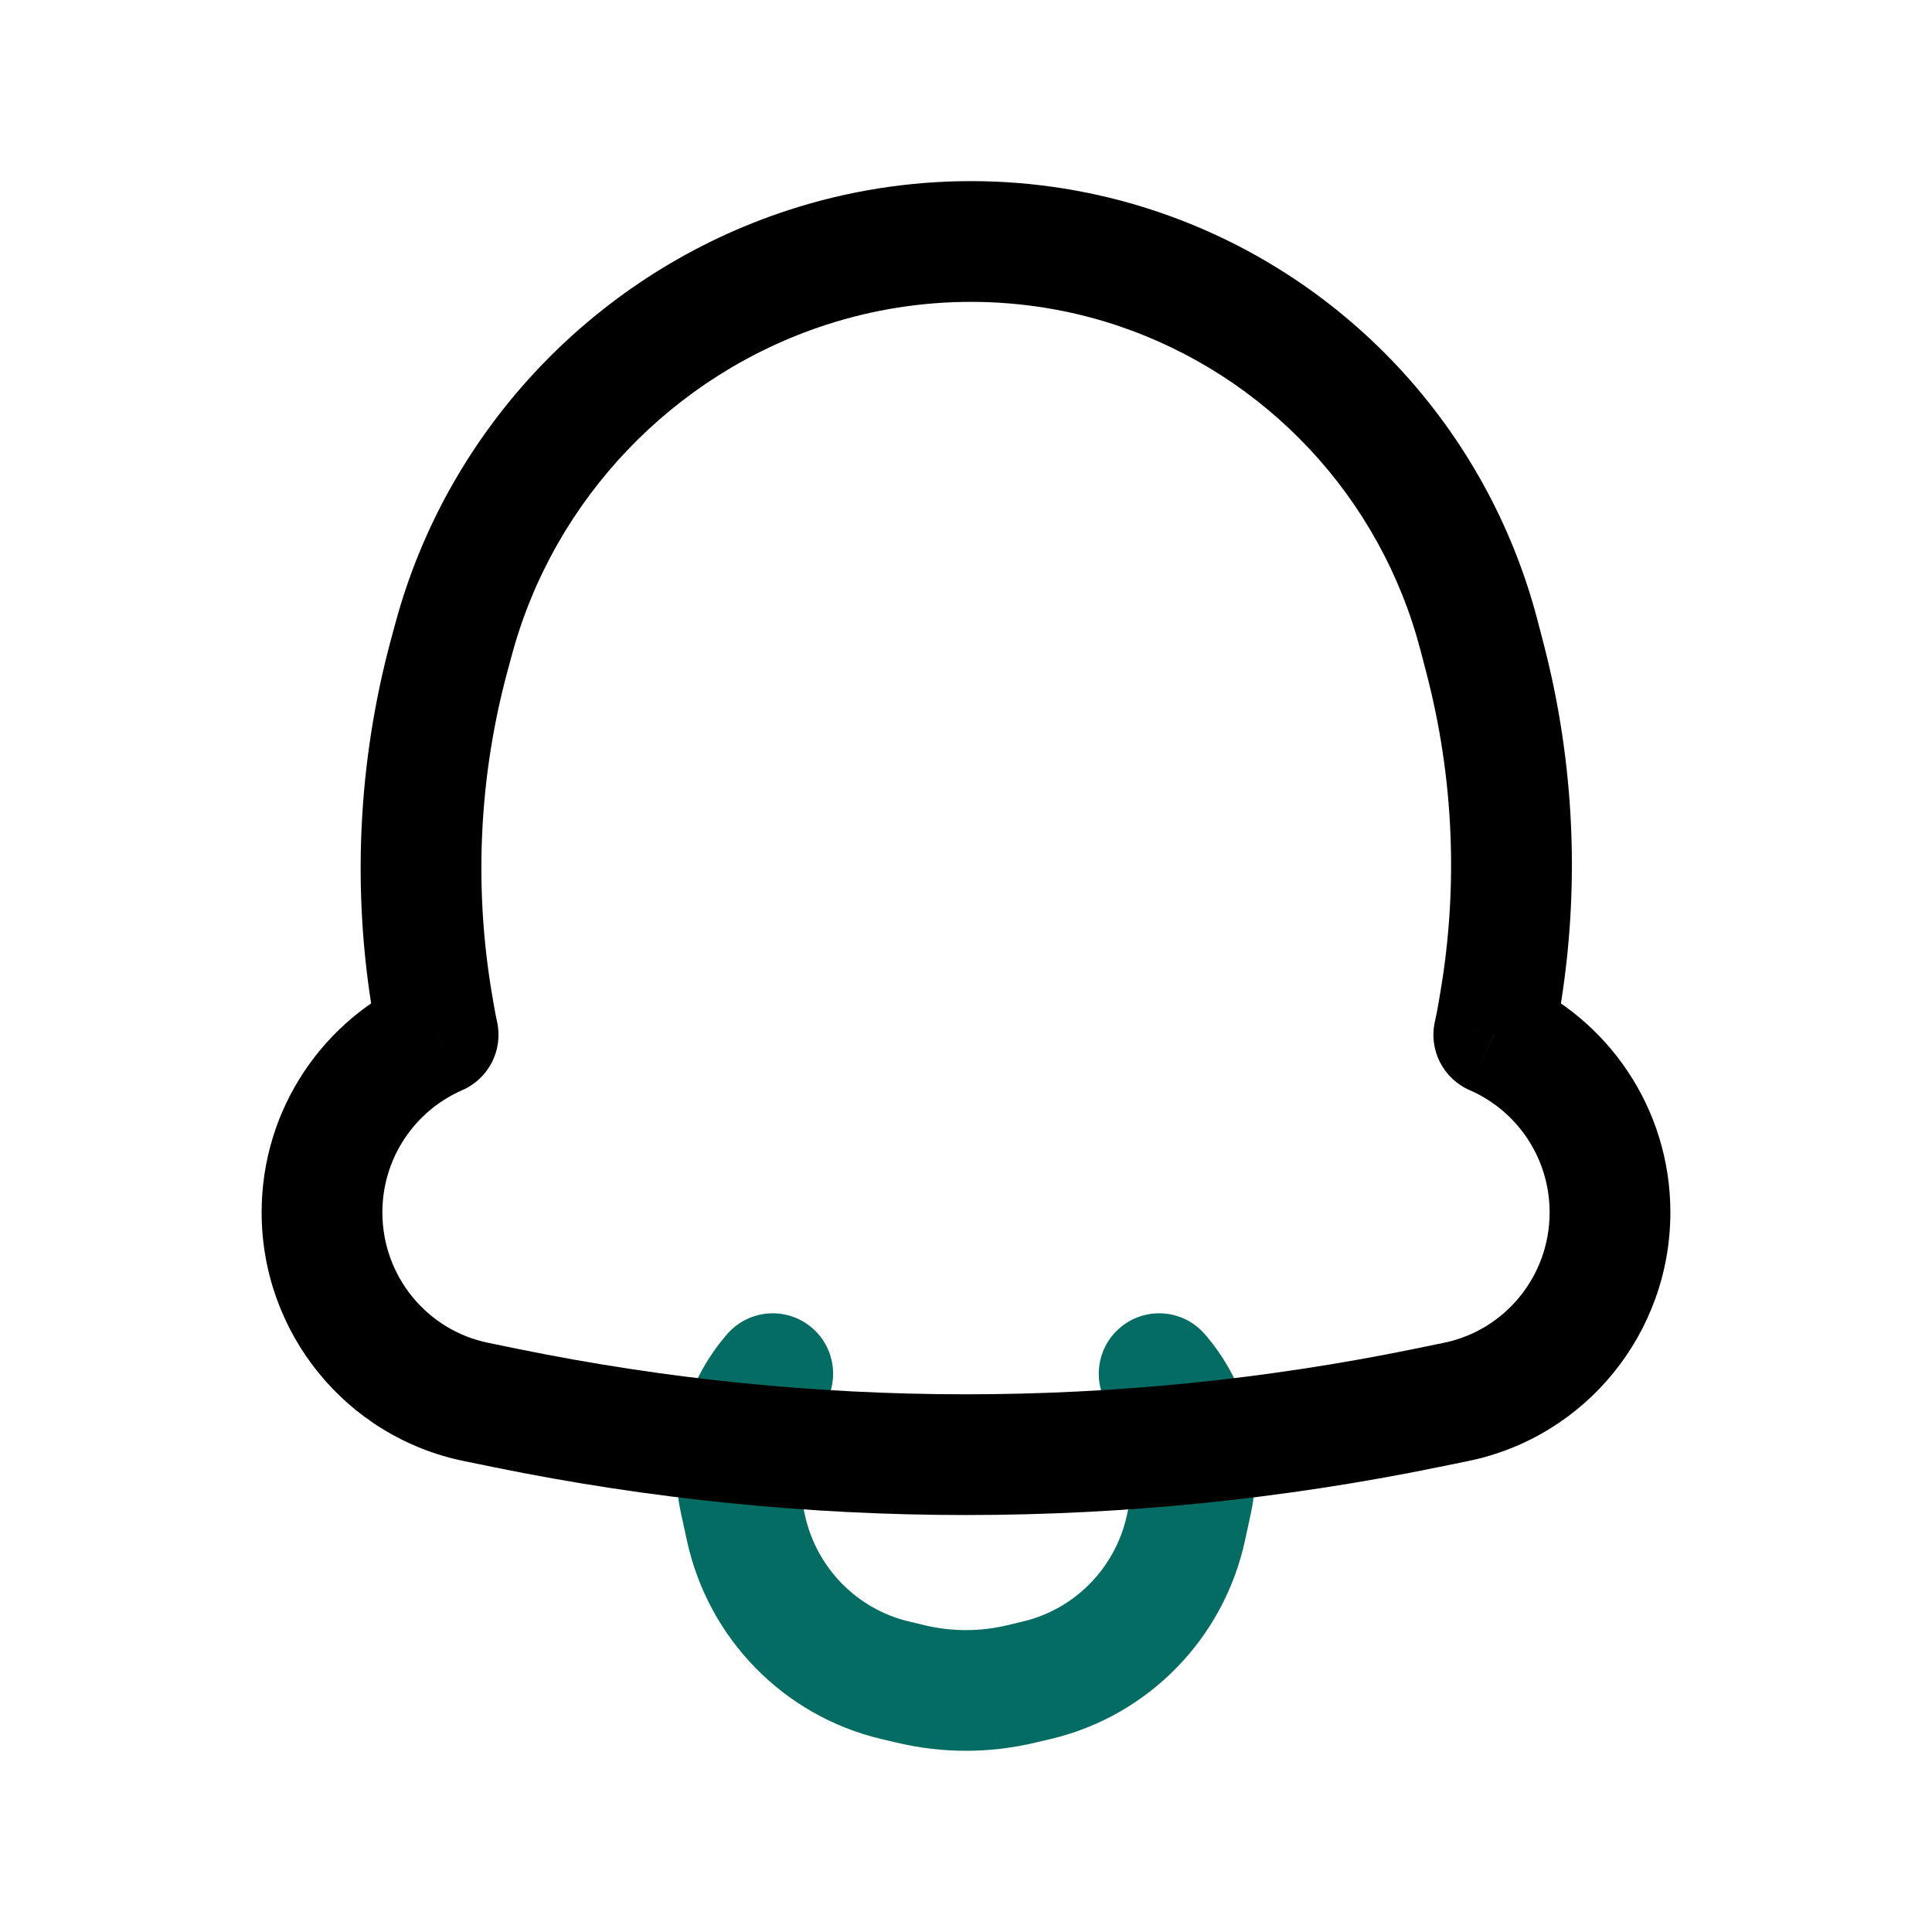 <svg width="24" height="24" viewBox="0 0 24 24" fill="none" xmlns="http://www.w3.org/2000/svg">
<path d="M14.805 18.648L15.537 18.807L14.805 18.648ZM14.732 18.98L15.465 19.14L14.732 18.98ZM9.267 18.98L9.999 18.821L9.999 18.821L9.267 18.98ZM9.194 18.648L8.461 18.807L8.461 18.807L9.194 18.648ZM12.884 20.871L12.71 20.142L12.71 20.142L12.884 20.871ZM12.688 20.918L12.863 21.647H12.863L12.688 20.918ZM11.31 20.918L11.485 20.189L11.485 20.189L11.31 20.918ZM11.114 20.871L10.94 21.601L10.94 21.601L11.114 20.871ZM10.165 17.557C10.437 17.245 10.404 16.771 10.092 16.499C9.78 16.227 9.306 16.259 9.034 16.572L10.165 17.557ZM14.965 16.572C14.693 16.259 14.219 16.227 13.907 16.499C13.594 16.771 13.562 17.245 13.834 17.557L14.965 16.572ZM14.072 18.488L13.999 18.821L15.465 19.14L15.537 18.807L14.072 18.488ZM9.999 18.821L9.927 18.488L8.461 18.807L8.534 19.14L9.999 18.821ZM12.71 20.142L12.514 20.189L12.863 21.647L13.059 21.601L12.71 20.142ZM11.485 20.189L11.289 20.142L10.94 21.601L11.136 21.647L11.485 20.189ZM9.927 18.488C9.855 18.157 9.944 17.811 10.165 17.557L9.034 16.572C8.5 17.184 8.288 18.014 8.461 18.807L9.927 18.488ZM15.537 18.807C15.71 18.014 15.498 17.184 14.965 16.572L13.834 17.557C14.055 17.811 14.144 18.157 14.072 18.488L15.537 18.807ZM12.514 20.189C12.176 20.27 11.823 20.27 11.485 20.189L11.136 21.647C11.704 21.783 12.295 21.783 12.863 21.647L12.514 20.189ZM8.534 19.14C8.798 20.354 9.732 21.312 10.94 21.601L11.289 20.142C10.644 19.988 10.142 19.475 9.999 18.821L8.534 19.14ZM13.999 18.821C13.857 19.475 13.355 19.988 12.71 20.142L13.059 21.601C14.267 21.312 15.201 20.354 15.465 19.14L13.999 18.821Z" fill="#046C62"/>
<path d="M5.635 7.94L4.911 7.744H4.911L5.635 7.94ZM10.029 3.322L10.262 4.035L10.029 3.322ZM5.58 8.143L6.304 8.338H6.304L5.58 8.143ZM5.374 12.49L6.114 12.364L5.374 12.49ZM5.398 12.63L4.659 12.757H4.659L5.398 12.63ZM5.442 12.855L5.741 13.543C6.071 13.4 6.252 13.044 6.175 12.693L5.442 12.855ZM5.914 17.416L6.065 16.681L5.914 17.416ZM6.29 17.492L6.44 16.758H6.44L6.29 17.492ZM17.71 17.492L17.86 18.227L17.71 17.492ZM18.086 17.416L17.935 16.681L18.086 17.416ZM18.556 12.855L17.825 12.689C17.745 13.041 17.927 13.399 18.258 13.543L18.556 12.855ZM18.606 12.604L19.346 12.729L19.346 12.729L18.606 12.604ZM18.632 12.455L17.892 12.329V12.329L18.632 12.455ZM18.446 8.173L17.72 8.362V8.362L18.446 8.173ZM18.373 7.892L19.099 7.703V7.703L18.373 7.892ZM14.104 3.328L14.341 2.617L14.341 2.617L14.104 3.328ZM6.359 8.135C6.881 6.202 8.362 4.653 10.262 4.035L9.797 2.609C7.42 3.383 5.565 5.318 4.911 7.744L6.359 8.135ZM6.304 8.338L6.359 8.135L4.911 7.744L4.856 7.947L6.304 8.338ZM6.114 12.364C5.885 11.024 5.95 9.65 6.304 8.338L4.856 7.947C4.446 9.469 4.37 11.062 4.635 12.616L6.114 12.364ZM6.138 12.504L6.114 12.364L4.635 12.616L4.659 12.757L6.138 12.504ZM6.175 12.693C6.161 12.631 6.149 12.568 6.138 12.504L4.659 12.757C4.674 12.844 4.691 12.931 4.71 13.018L6.175 12.693ZM4.75 15.061C4.75 14.381 5.158 13.797 5.741 13.543L5.143 12.168C4.029 12.652 3.25 13.766 3.25 15.061H4.75ZM6.065 16.681C5.302 16.525 4.75 15.85 4.75 15.061H3.25C3.25 16.557 4.299 17.851 5.764 18.15L6.065 16.681ZM6.44 16.758L6.065 16.681L5.764 18.15L6.14 18.227L6.44 16.758ZM17.56 16.758C13.891 17.508 10.109 17.508 6.44 16.758L6.14 18.227C10.007 19.018 13.993 19.018 17.86 18.227L17.56 16.758ZM17.935 16.681L17.56 16.758L17.86 18.227L18.236 18.15L17.935 16.681ZM19.25 15.061C19.25 15.85 18.698 16.525 17.935 16.681L18.236 18.15C19.701 17.851 20.75 16.557 20.75 15.061H19.25ZM18.258 13.543C18.841 13.796 19.25 14.381 19.25 15.061H20.75C20.75 13.765 19.97 12.651 18.855 12.167L18.258 13.543ZM17.867 12.477C17.855 12.549 17.841 12.619 17.825 12.689L19.288 13.021C19.309 12.925 19.329 12.828 19.346 12.729L17.867 12.477ZM17.892 12.329L17.867 12.477L19.346 12.729L19.371 12.581L17.892 12.329ZM17.72 8.362C18.058 9.657 18.117 11.009 17.892 12.329L19.371 12.581C19.632 11.052 19.564 9.484 19.172 7.983L17.72 8.362ZM17.647 8.082L17.72 8.362L19.172 7.983L19.099 7.703L17.647 8.082ZM13.868 4.04C15.726 4.657 17.15 6.177 17.647 8.082L19.099 7.703C18.473 5.309 16.683 3.394 14.341 2.617L13.868 4.04ZM10.262 4.035C11.431 3.654 12.704 3.654 13.868 4.04L14.341 2.617C12.869 2.128 11.268 2.13 9.797 2.609L10.262 4.035Z" fill="black"/>
</svg>
